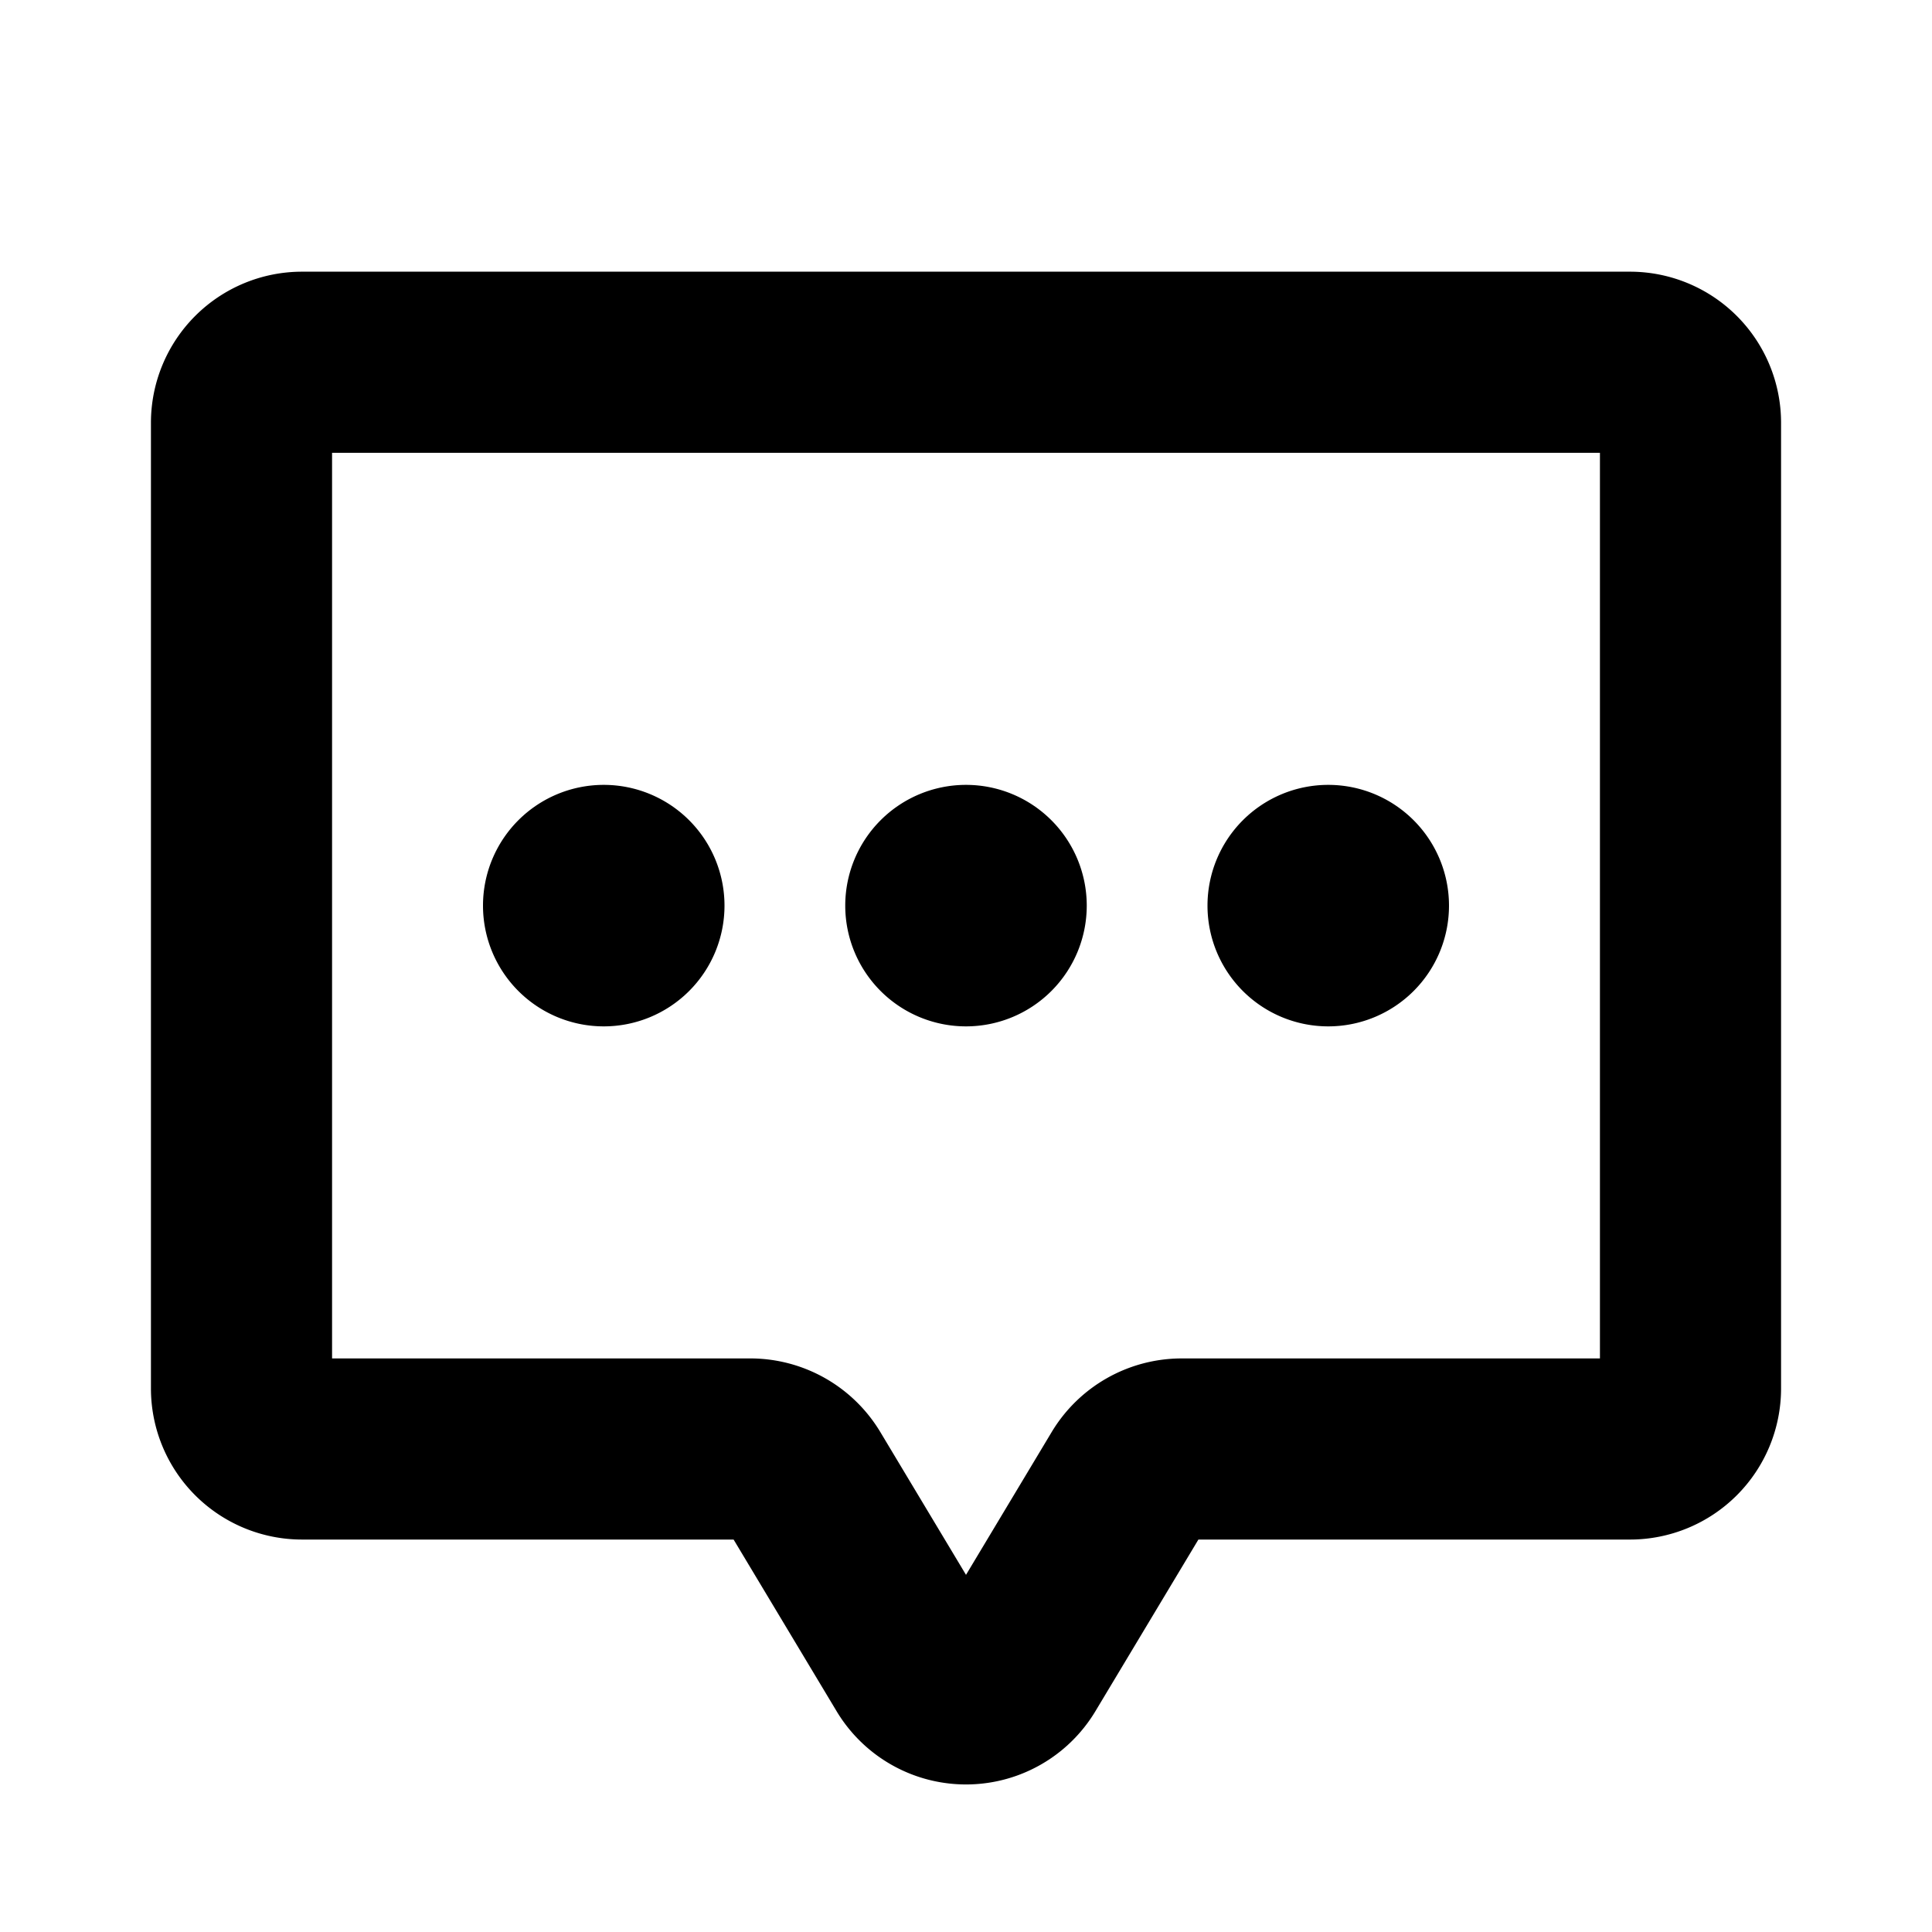 <svg id="Flat" xmlns="http://www.w3.org/2000/svg" viewBox="0 0 256.001 256.001">
  <path d="M216.001,36h-176a20.022,20.022,0,0,0-20,20V183.999a20.022,20.022,0,0,0,20,20H97.206l13.645,22.741a20,20,0,0,0,34.3,0L158.795,204H216a20.023,20.023,0,0,0,20.001-20V56A20.022,20.022,0,0,0,216.001,36Zm-4,144H156.53a20.102,20.102,0,0,0-17.149,9.709l-.001.001L128.001,208.676,116.621,189.709a20.104,20.104,0,0,0-17.15-9.71H44.001V60h168ZM112,120a16,16,0,1,1,16,16A16,16,0,0,1,112,120Zm-48,0a16,16,0,1,1,16,16A16,16,0,0,1,64,120Zm96,0a16,16,0,1,1,16,16A16,16,0,0,1,160,120Z"/>
</svg>
